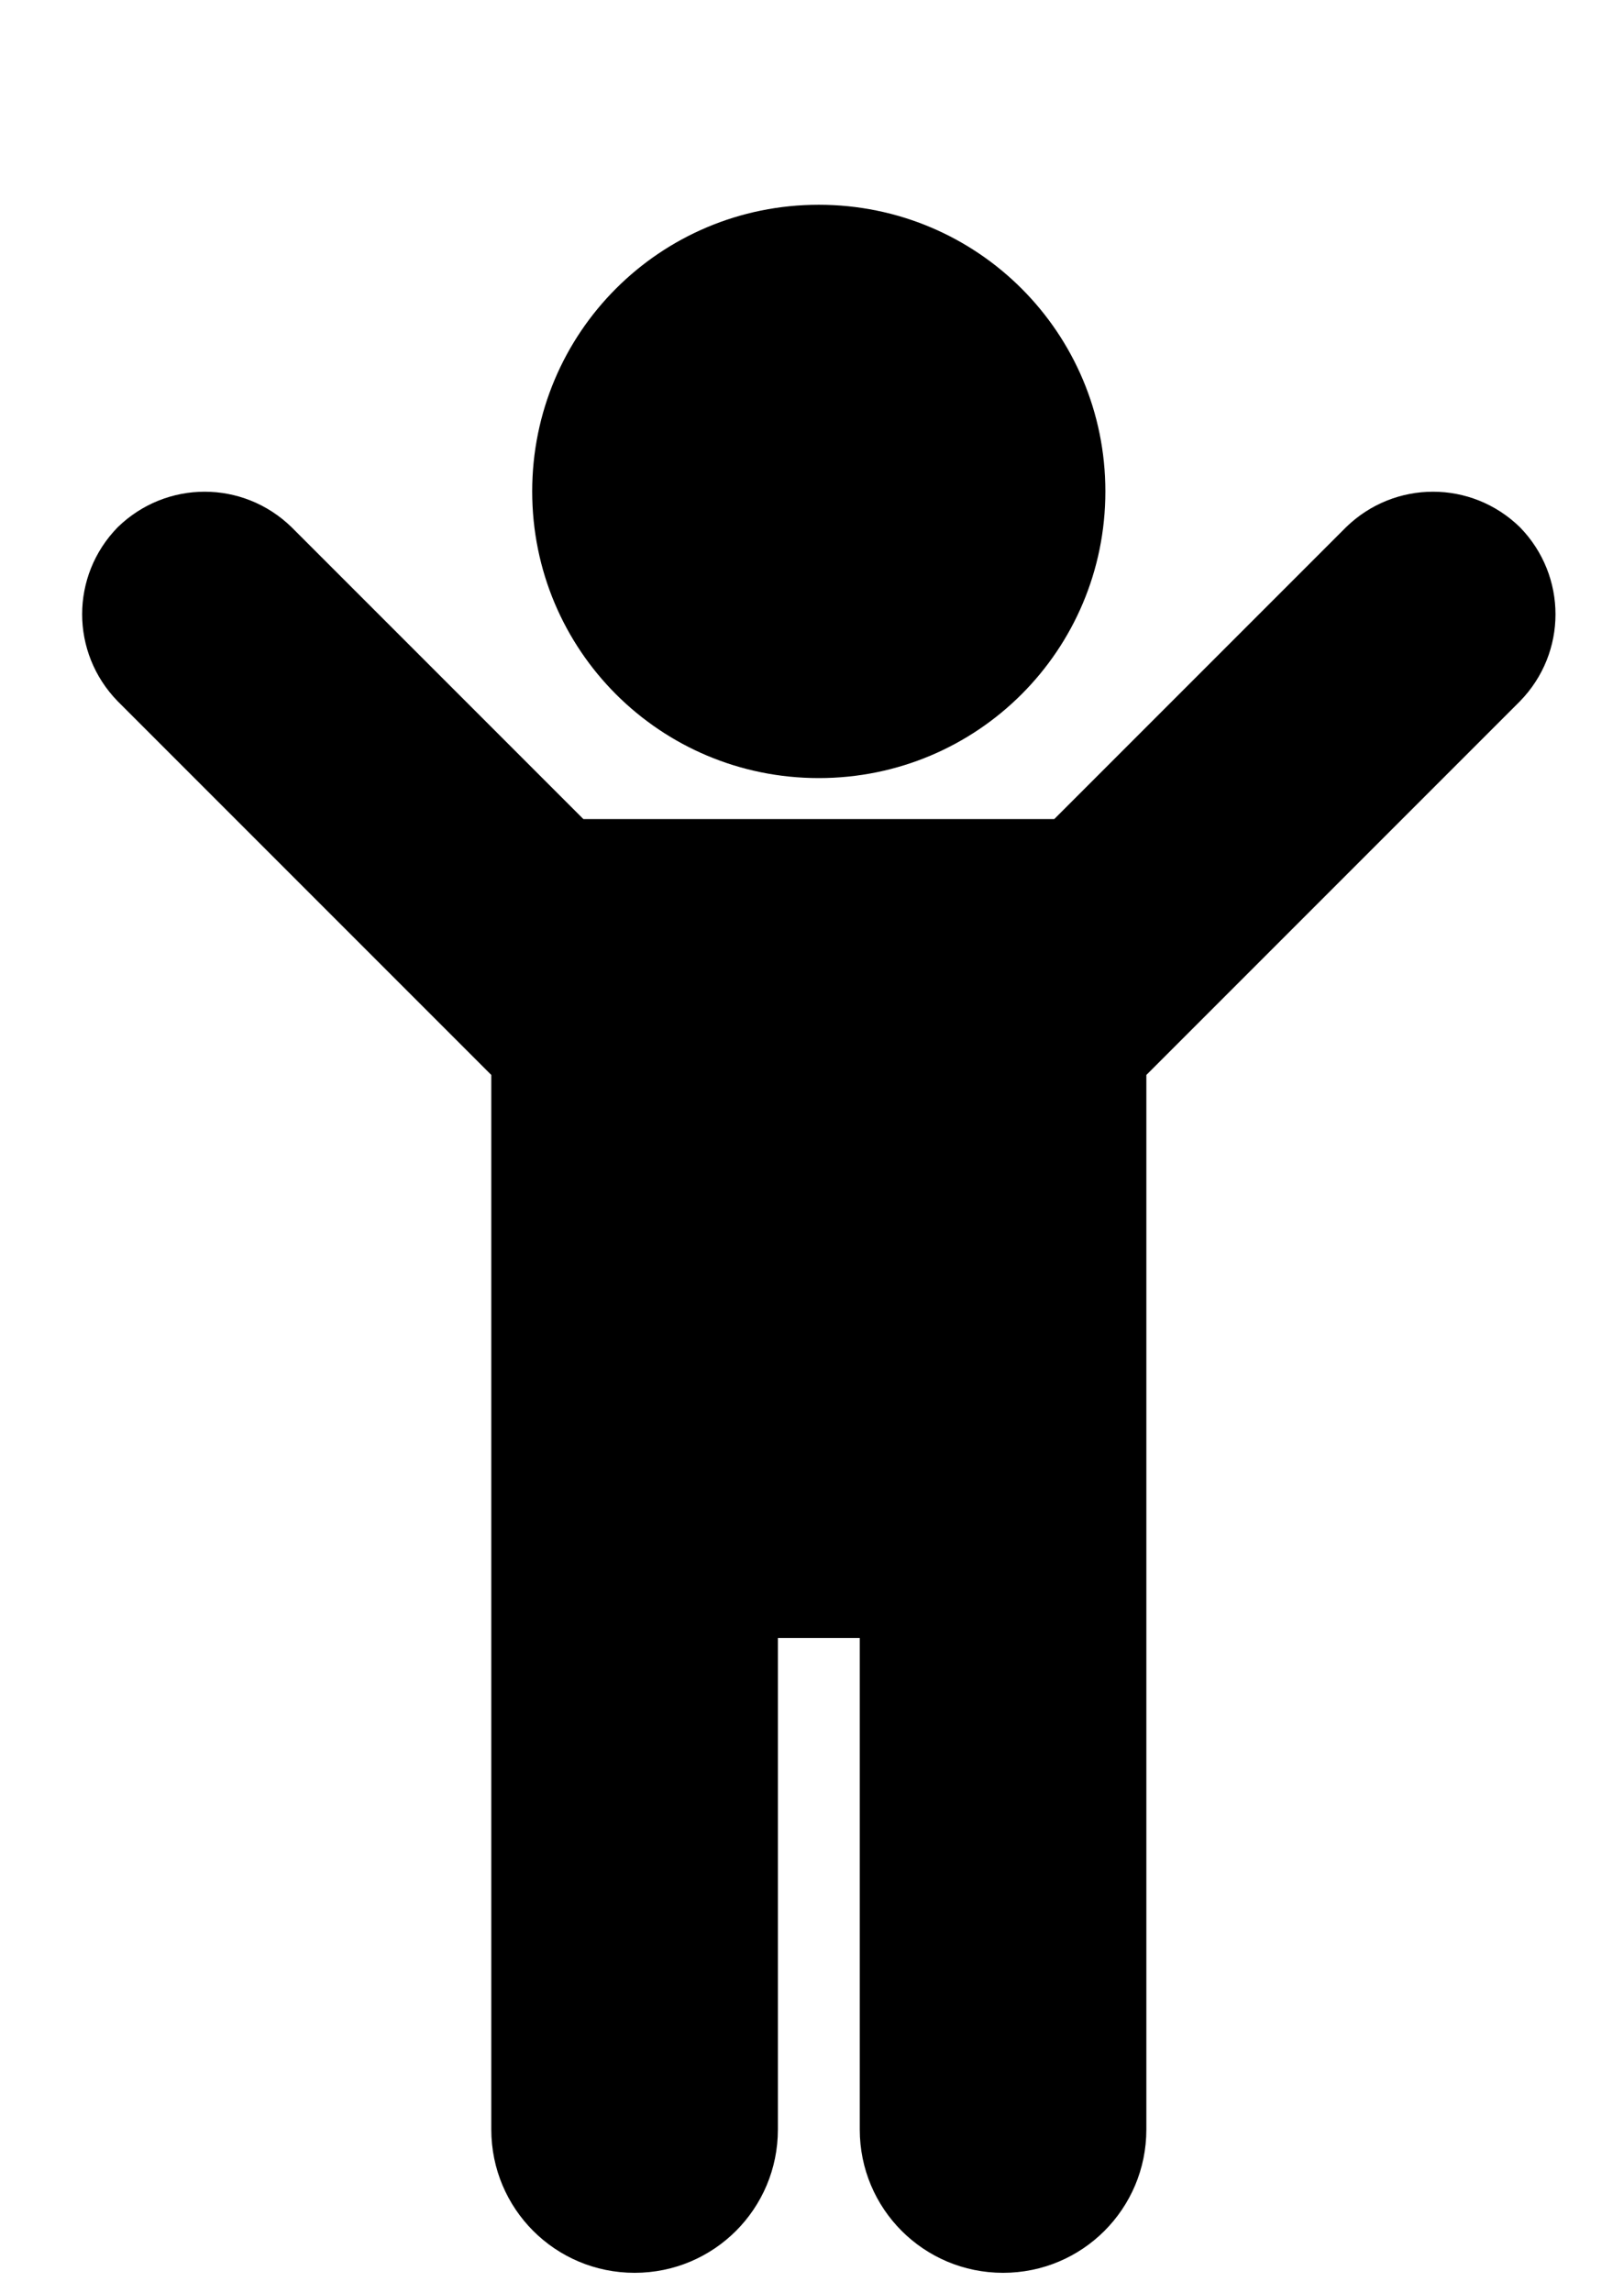 <!-- Generated by IcoMoon.io -->
<svg version="1.1" xmlns="http://www.w3.org/2000/svg" width="17" height="24" viewBox="0 0 17 24">
<path d="M15.911 7.339l-3.911 3.911v11.036c0 0.83-0.67 1.5-1.5 1.5s-1.5-0.67-1.5-1.5v-5.143h-0.857v5.143c0 0.83-0.67 1.5-1.5 1.5s-1.5-0.67-1.5-1.5v-11.036l-3.911-3.911c-0.496-0.509-0.496-1.313 0-1.821 0.509-0.496 1.312-0.496 1.821 0l3.054 3.054h4.929l3.054-3.054c0.509-0.496 1.313-0.496 1.821 0 0.496 0.509 0.496 1.313 0 1.821zM11.571 5.143c0 1.661-1.339 3-3 3s-3-1.339-3-3 1.339-3 3-3 3 1.339 3 3z"></path>
</svg>
